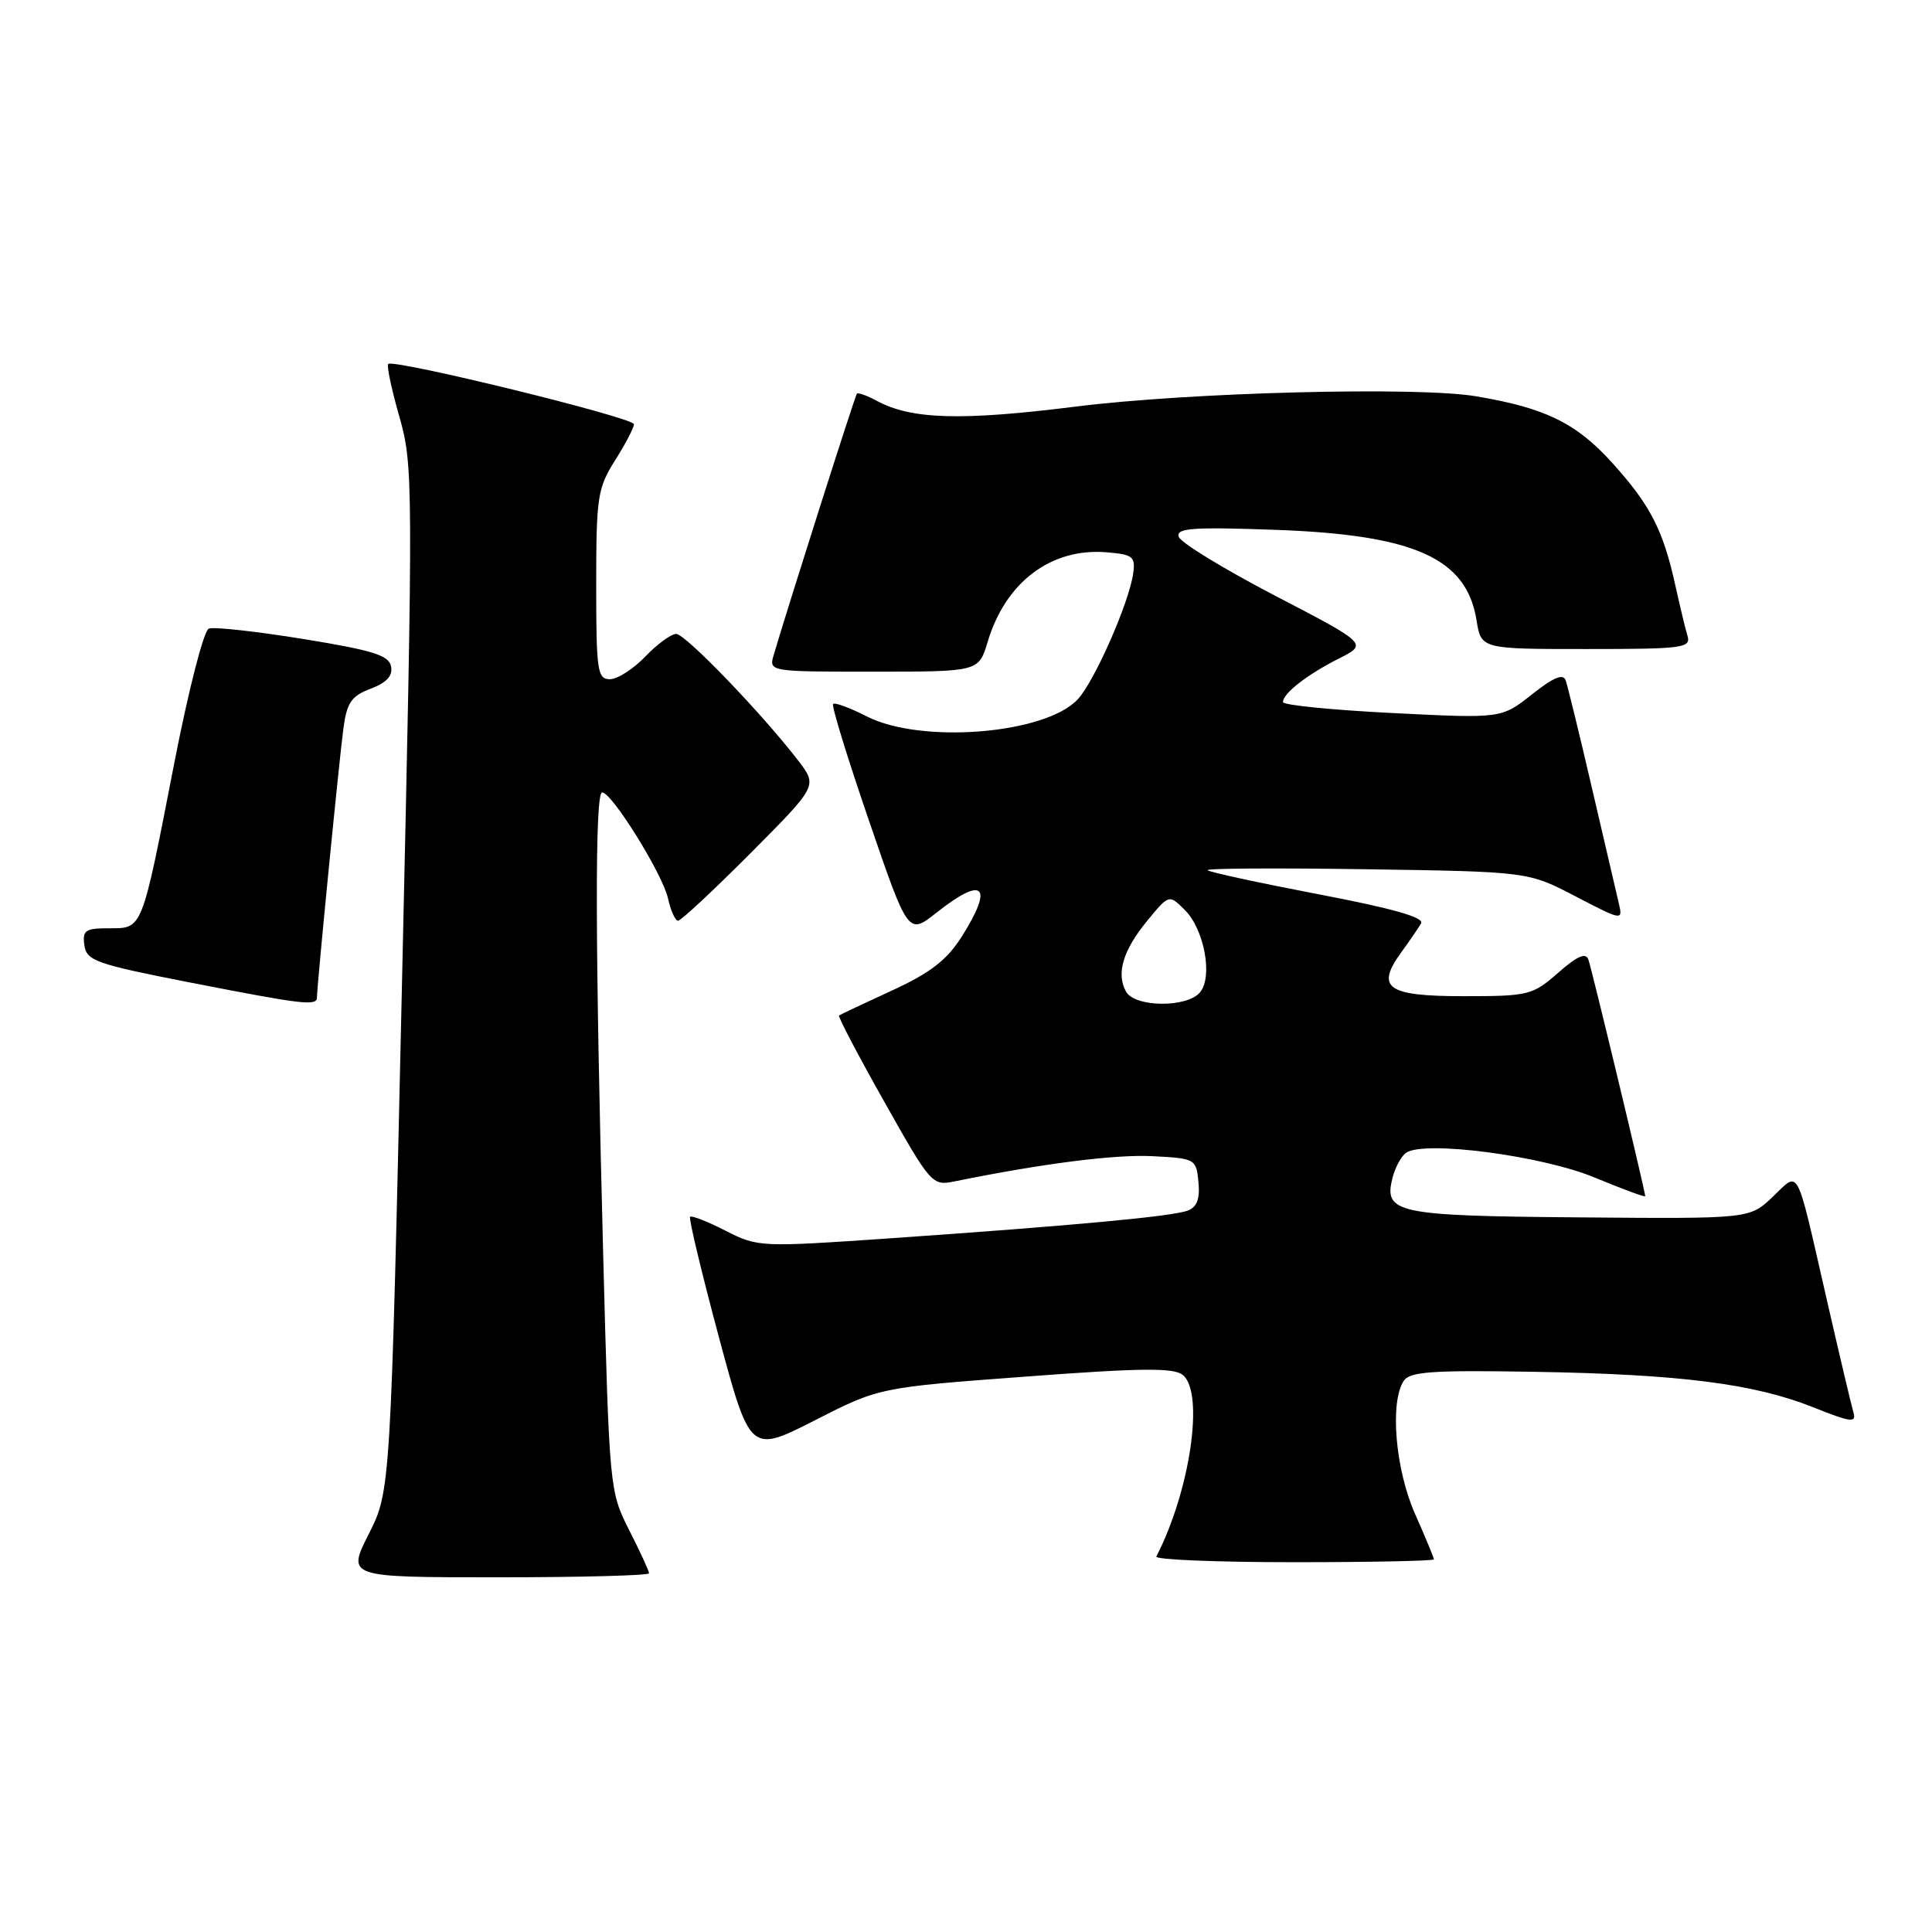 <?xml version="1.0" encoding="UTF-8" standalone="no"?>
<!DOCTYPE svg PUBLIC "-//W3C//DTD SVG 1.1//EN" "http://www.w3.org/Graphics/SVG/1.1/DTD/svg11.dtd" >
<svg xmlns="http://www.w3.org/2000/svg" xmlns:xlink="http://www.w3.org/1999/xlink" version="1.1" viewBox="0 0 256 256">
 <g >
 <path fill="currentColor"
d=" M 86.00 208.47 C 86.00 208.17 84.82 205.60 83.37 202.75 C 80.77 197.61 80.74 197.33 79.92 166.04 C 78.85 125.13 78.81 105.00 79.79 105.00 C 81.08 105.00 87.80 115.82 88.51 119.03 C 88.87 120.66 89.47 122.00 89.85 122.00 C 90.23 122.00 94.54 117.98 99.44 113.06 C 108.33 104.13 108.33 104.13 105.79 100.81 C 100.95 94.52 90.82 84.00 89.60 84.00 C 88.93 84.00 87.08 85.35 85.50 87.00 C 83.92 88.65 81.81 90.00 80.81 90.00 C 79.16 90.00 79.00 88.90 79.00 77.48 C 79.00 65.85 79.18 64.68 81.50 61.00 C 82.88 58.82 84.00 56.67 84.00 56.21 C 84.00 55.34 52.14 47.53 51.44 48.23 C 51.22 48.45 51.88 51.60 52.92 55.22 C 54.75 61.63 54.76 63.73 53.28 129.66 C 51.76 197.50 51.76 197.50 48.87 203.25 C 45.97 209.00 45.97 209.00 65.99 209.00 C 76.99 209.00 86.00 208.76 86.00 208.47 Z  M 190.00 206.62 C 190.00 206.42 188.88 203.71 187.50 200.60 C 184.90 194.72 184.14 185.90 185.98 183.00 C 186.78 181.75 189.63 181.54 203.22 181.77 C 222.54 182.09 232.43 183.34 240.28 186.48 C 245.26 188.47 246.00 188.57 245.59 187.15 C 245.32 186.24 243.71 179.43 242.01 172.00 C 237.90 154.06 238.49 155.16 234.89 158.59 C 231.84 161.50 231.84 161.50 209.35 161.31 C 184.97 161.11 183.34 160.76 184.51 156.08 C 184.87 154.67 185.69 153.17 186.33 152.74 C 188.78 151.09 204.32 153.14 211.25 156.01 C 214.96 157.55 218.00 158.67 218.00 158.50 C 218.00 157.87 210.93 128.43 210.47 127.15 C 210.12 126.18 209.00 126.67 206.46 128.90 C 203.07 131.87 202.57 132.00 193.93 132.00 C 183.78 132.00 182.24 130.91 185.68 126.18 C 186.75 124.71 187.93 122.99 188.30 122.36 C 188.77 121.57 184.57 120.38 174.74 118.50 C 166.91 117.00 160.28 115.57 160.01 115.31 C 159.74 115.06 169.19 115.00 181.01 115.18 C 202.50 115.50 202.50 115.50 208.78 118.78 C 214.90 121.97 215.04 122.00 214.52 119.78 C 214.23 118.52 212.63 111.65 210.96 104.50 C 209.30 97.35 207.72 90.90 207.47 90.17 C 207.13 89.21 205.86 89.74 202.98 92.02 C 198.95 95.21 198.95 95.21 184.48 94.48 C 176.51 94.08 170.00 93.43 170.00 93.03 C 170.00 91.88 173.18 89.40 177.37 87.28 C 181.25 85.33 181.25 85.33 168.93 78.92 C 162.15 75.39 156.41 71.88 156.18 71.12 C 155.82 69.97 158.03 69.81 169.12 70.21 C 187.47 70.88 194.33 73.97 195.65 82.19 C 196.26 86.00 196.26 86.00 210.20 86.00 C 223.01 86.00 224.09 85.86 223.60 84.25 C 223.31 83.29 222.60 80.32 222.01 77.66 C 220.38 70.23 218.70 66.95 213.62 61.32 C 208.86 56.06 204.77 54.05 195.58 52.51 C 187.84 51.20 157.60 51.98 142.50 53.88 C 127.34 55.78 120.75 55.59 116.16 53.10 C 114.88 52.41 113.70 51.99 113.54 52.17 C 113.29 52.45 104.58 79.81 102.53 86.75 C 101.87 89.00 101.87 89.00 115.77 89.00 C 129.68 89.00 129.68 89.00 130.87 85.05 C 133.24 77.12 139.28 72.58 146.62 73.18 C 150.12 73.47 150.47 73.75 150.15 76.00 C 149.61 79.86 145.04 90.25 142.82 92.65 C 138.56 97.27 122.08 98.61 114.86 94.93 C 112.63 93.79 110.62 93.05 110.39 93.28 C 110.16 93.51 112.31 100.49 115.16 108.79 C 120.34 123.89 120.34 123.89 124.07 120.95 C 130.33 115.99 131.73 117.30 127.44 124.10 C 125.47 127.21 123.31 128.89 118.19 131.25 C 114.51 132.94 111.36 134.43 111.18 134.56 C 111.01 134.69 113.70 139.83 117.17 145.98 C 123.34 156.94 123.52 157.15 126.48 156.54 C 138.20 154.16 147.80 152.94 152.73 153.20 C 158.38 153.49 158.51 153.56 158.80 156.62 C 159.02 158.85 158.61 159.94 157.38 160.41 C 155.36 161.18 142.47 162.38 117.99 164.08 C 100.71 165.27 100.43 165.26 96.15 163.08 C 93.76 161.86 91.64 161.03 91.44 161.23 C 91.24 161.43 92.95 168.56 95.23 177.08 C 99.40 192.56 99.40 192.56 107.95 188.21 C 116.50 183.85 116.50 183.85 135.87 182.41 C 151.32 181.25 155.55 181.21 156.74 182.20 C 159.60 184.57 157.71 197.53 153.22 206.25 C 153.01 206.66 161.20 207.00 171.42 207.00 C 181.64 207.00 190.00 206.83 190.00 206.62 Z  M 42.00 132.14 C 42.00 130.60 44.95 100.61 45.51 96.46 C 45.97 93.09 46.57 92.22 49.11 91.26 C 51.23 90.46 52.06 89.56 51.82 88.31 C 51.54 86.83 49.42 86.17 40.18 84.67 C 33.96 83.66 28.33 83.04 27.67 83.29 C 27.00 83.55 24.98 91.42 23.09 101.13 C 18.74 123.46 18.92 123.00 14.46 123.00 C 11.30 123.00 10.90 123.27 11.18 125.25 C 11.47 127.30 12.70 127.74 25.00 130.15 C 40.29 133.14 42.00 133.34 42.00 132.14 Z  M 149.21 131.40 C 147.87 129.02 148.80 125.91 152.02 122.00 C 154.90 118.50 154.90 118.50 156.98 120.56 C 159.57 123.12 160.74 129.41 159.01 131.49 C 157.30 133.55 150.37 133.49 149.21 131.40 Z "/>
</g>
</svg>